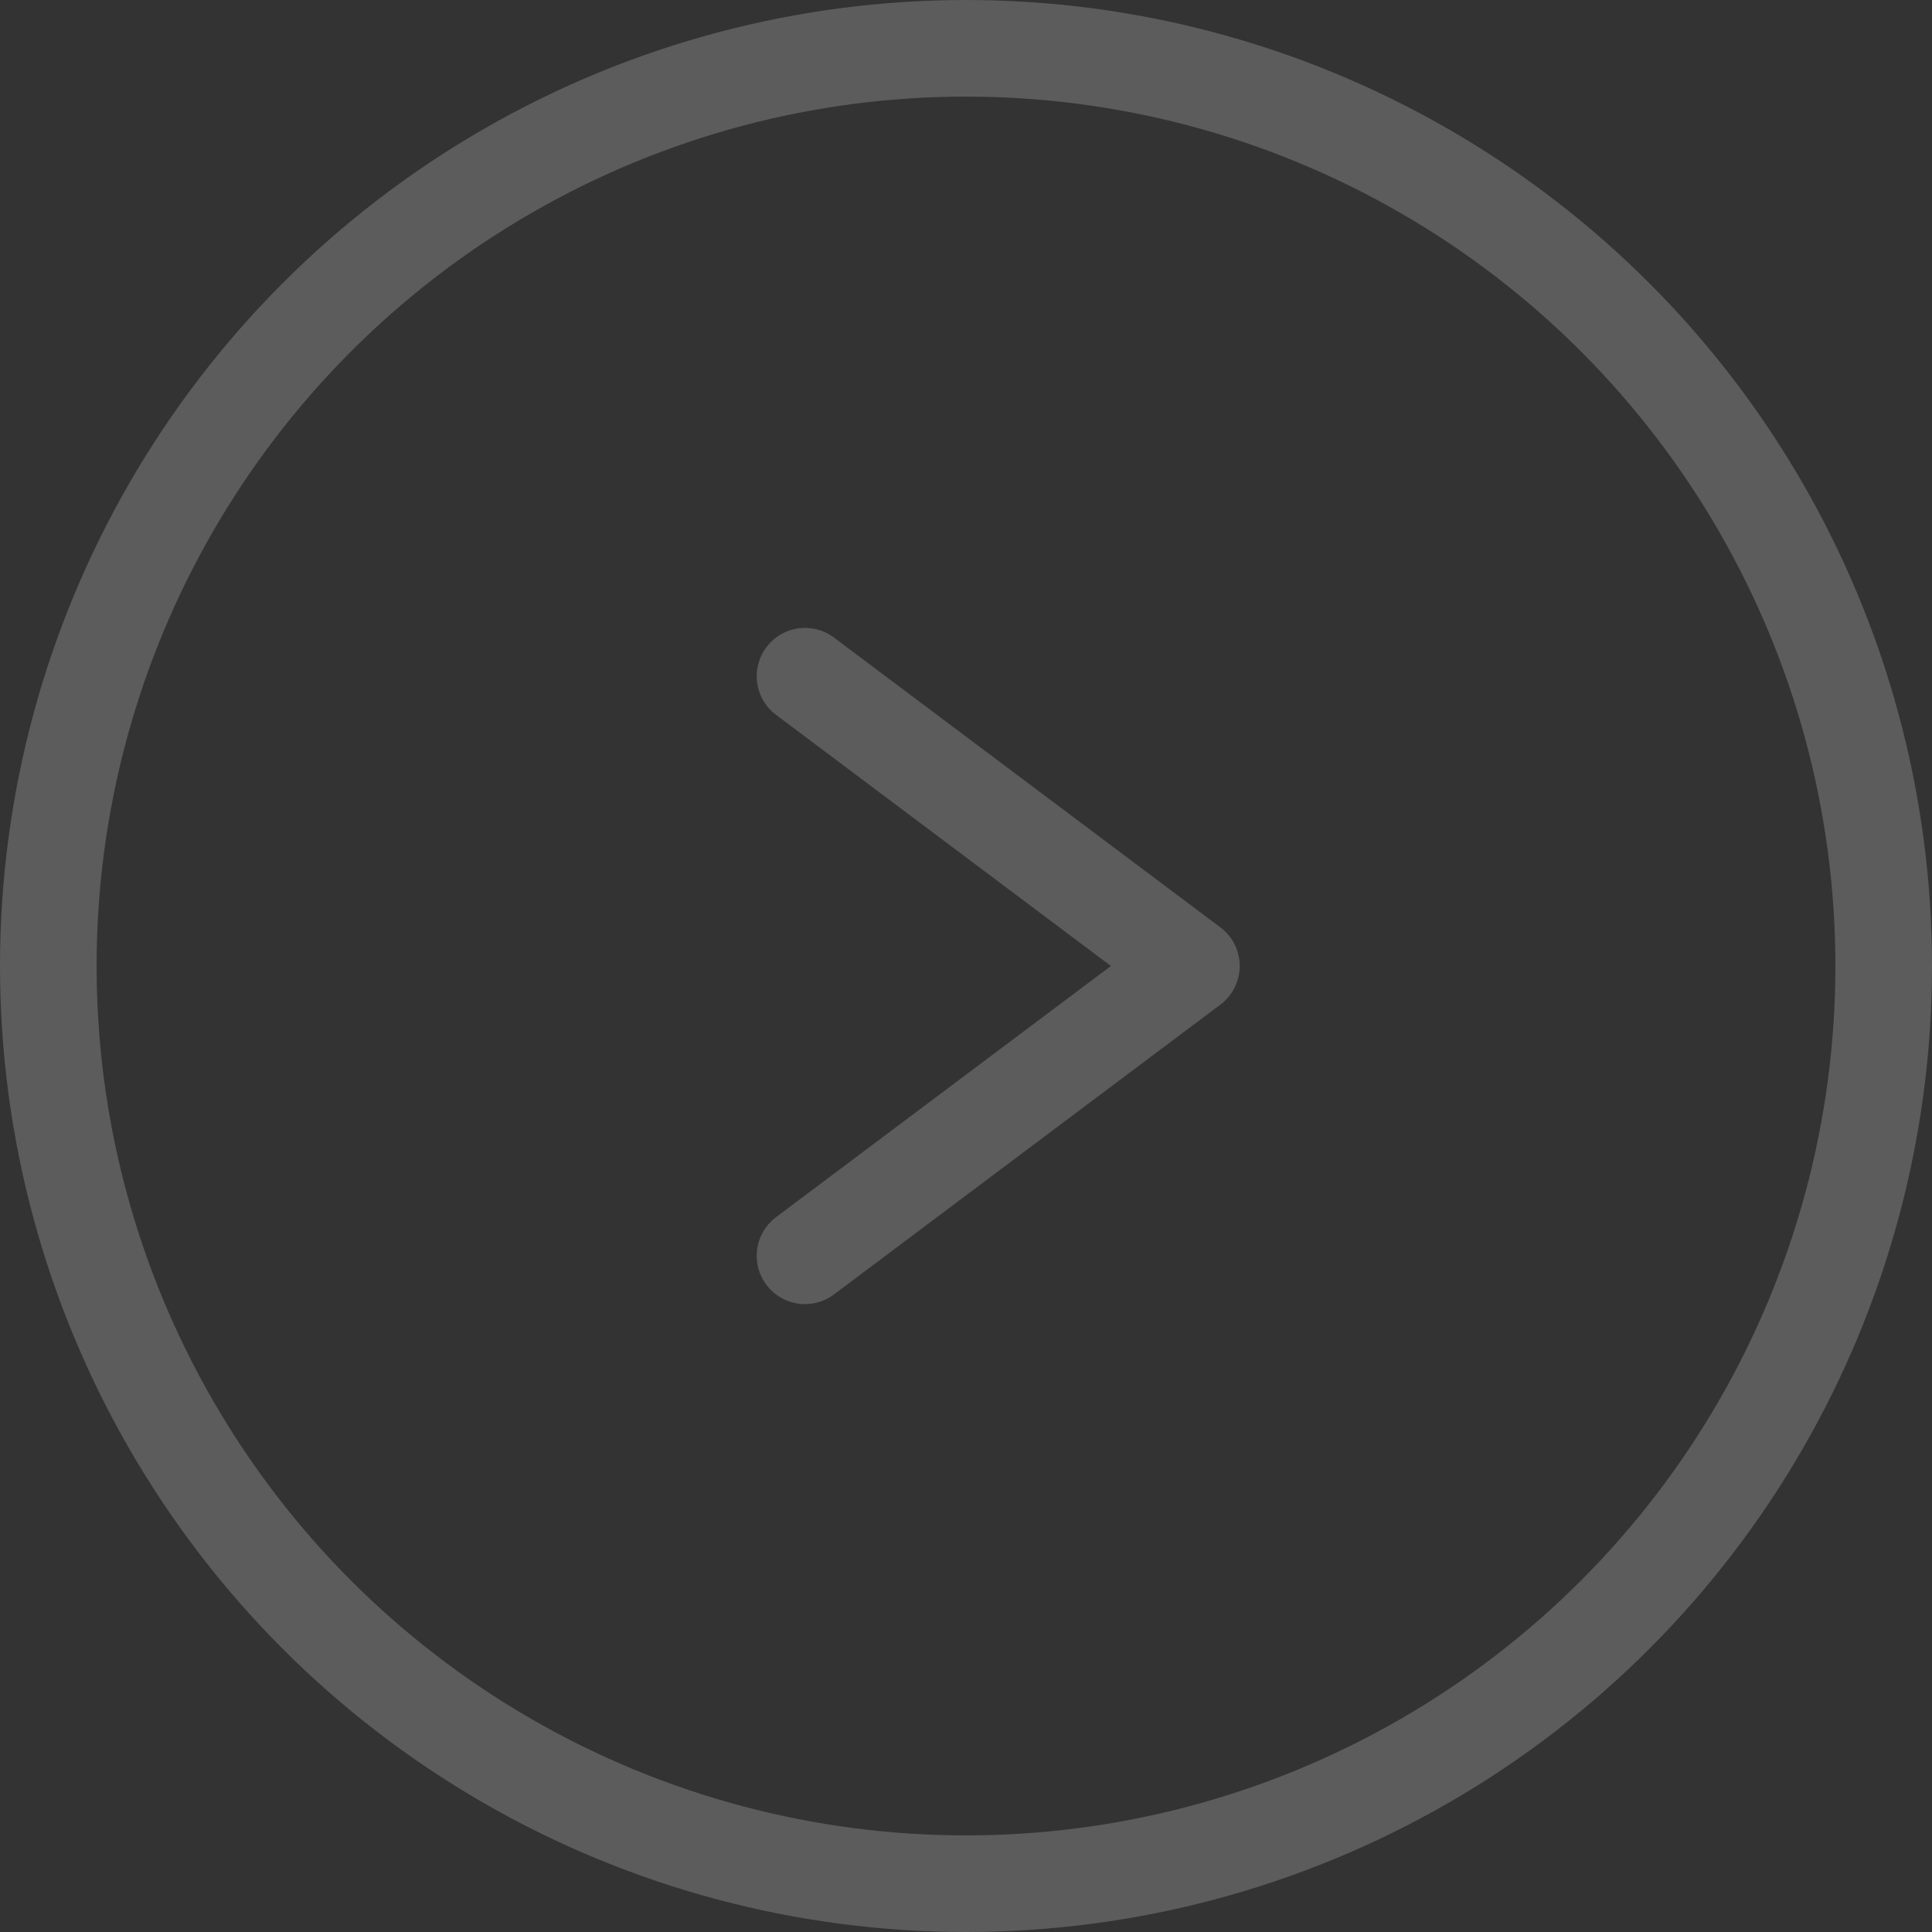 <svg width="60" height="60" viewBox="0 0 60 60" fill="none" xmlns="http://www.w3.org/2000/svg">
<rect x="0" y="0" width="60" height="60" fill="#333333" stroke="none"/>
<g id="ightpage_disabled">
<circle id="Ellipse 44" cx="30" cy="30" r="28.5" stroke="white" stroke-opacity="0.2" stroke-width="3"/>
<path id="Vector 182" d="M25 21L37 30L25 39" stroke="white" stroke-opacity="0.2" stroke-width="3" stroke-linecap="round" stroke-linejoin="round"/>
</g>
</svg>
